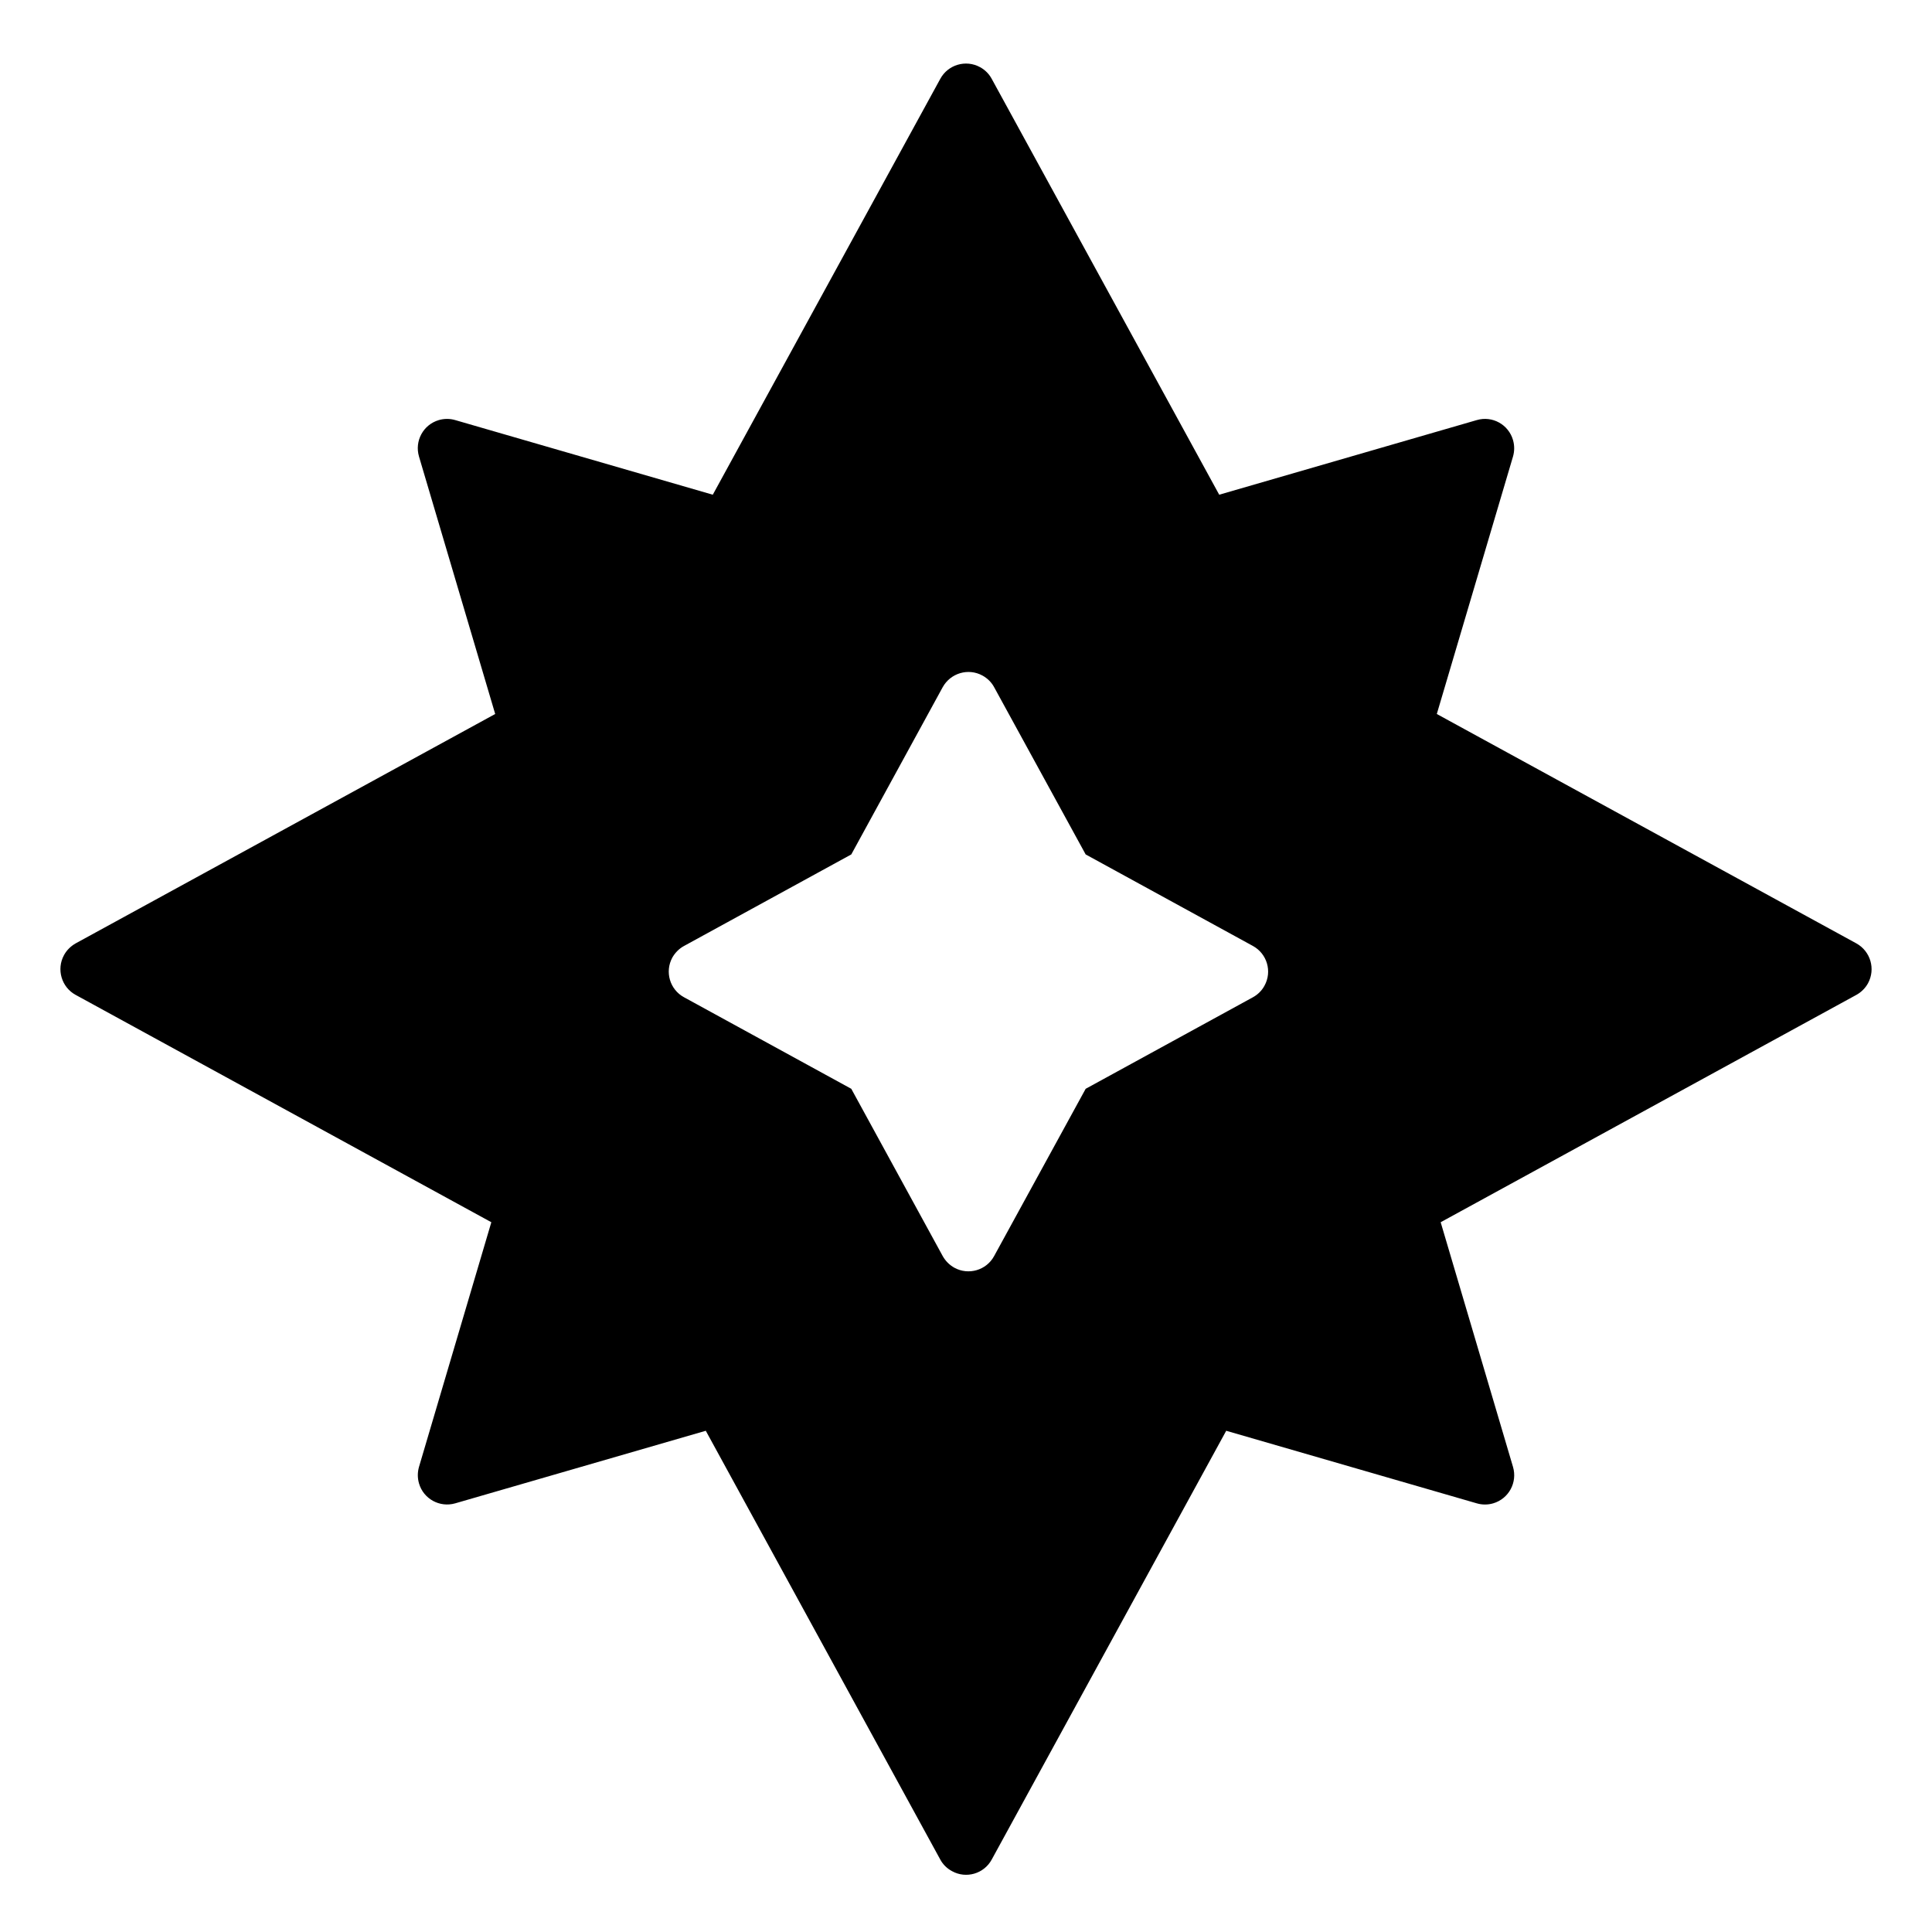 <?xml version="1.0" encoding="UTF-8"?>
<svg width="16px" height="16px" viewBox="0 0 16 16" version="1.1" xmlns="http://www.w3.org/2000/svg" xmlns:xlink="http://www.w3.org/1999/xlink">
    <!-- Generator: Sketch 54.1 (76490) - https://sketchapp.com -->
    <title>Star</title>
    <desc>Created with Sketch.</desc>
    <g id="Icons" stroke="none" stroke-width="1" fill="none" fill-rule="evenodd">
        <g id="Types/Fairy-Copy" transform="translate(-12, -12)" fill="#000000">
            <g id="Group" transform="translate(5, 5)">
                <path d="M12.845,18.849 L10.77,19.45 C10.641,19.487 10.507,19.413 10.47,19.285 C10.457,19.24 10.457,19.193 10.47,19.148 L11.069,17.122 L7.626,15.239 C7.509,15.175 7.466,15.027 7.53,14.91 C7.552,14.869 7.586,14.836 7.626,14.813 L11.101,12.913 L10.47,10.781 C10.432,10.652 10.505,10.517 10.634,10.479 C10.678,10.466 10.726,10.466 10.77,10.479 L12.903,11.097 L14.787,7.653 C14.851,7.535 14.999,7.492 15.116,7.556 C15.157,7.578 15.191,7.612 15.213,7.653 L17.097,11.097 L19.23,10.479 C19.359,10.441 19.493,10.516 19.53,10.644 C19.543,10.689 19.543,10.736 19.53,10.781 L18.899,12.913 L22.374,14.813 C22.491,14.878 22.534,15.025 22.47,15.143 C22.448,15.183 22.414,15.217 22.374,15.239 L18.931,17.122 L19.53,19.148 C19.568,19.277 19.495,19.412 19.366,19.45 C19.322,19.463 19.274,19.463 19.23,19.45 L17.155,18.849 L15.213,22.4 C15.149,22.518 15.001,22.561 14.884,22.496 C14.843,22.474 14.809,22.441 14.787,22.4 L12.845,18.849 Z M14.05,16.017 L14.807,17.402 C14.83,17.443 14.863,17.476 14.904,17.499 C15.021,17.563 15.169,17.52 15.233,17.402 L15.991,16.017 L17.376,15.259 C17.416,15.237 17.45,15.204 17.472,15.163 C17.537,15.045 17.493,14.898 17.376,14.834 L15.991,14.076 L15.233,12.691 C15.211,12.65 15.177,12.617 15.137,12.595 C15.019,12.53 14.872,12.574 14.807,12.691 L14.05,14.076 L12.665,14.834 C12.624,14.856 12.591,14.89 12.568,14.93 C12.504,15.048 12.547,15.195 12.665,15.259 L14.05,16.017 Z" id="Star"></path>
            </g>
        </g>
    </g>
</svg>